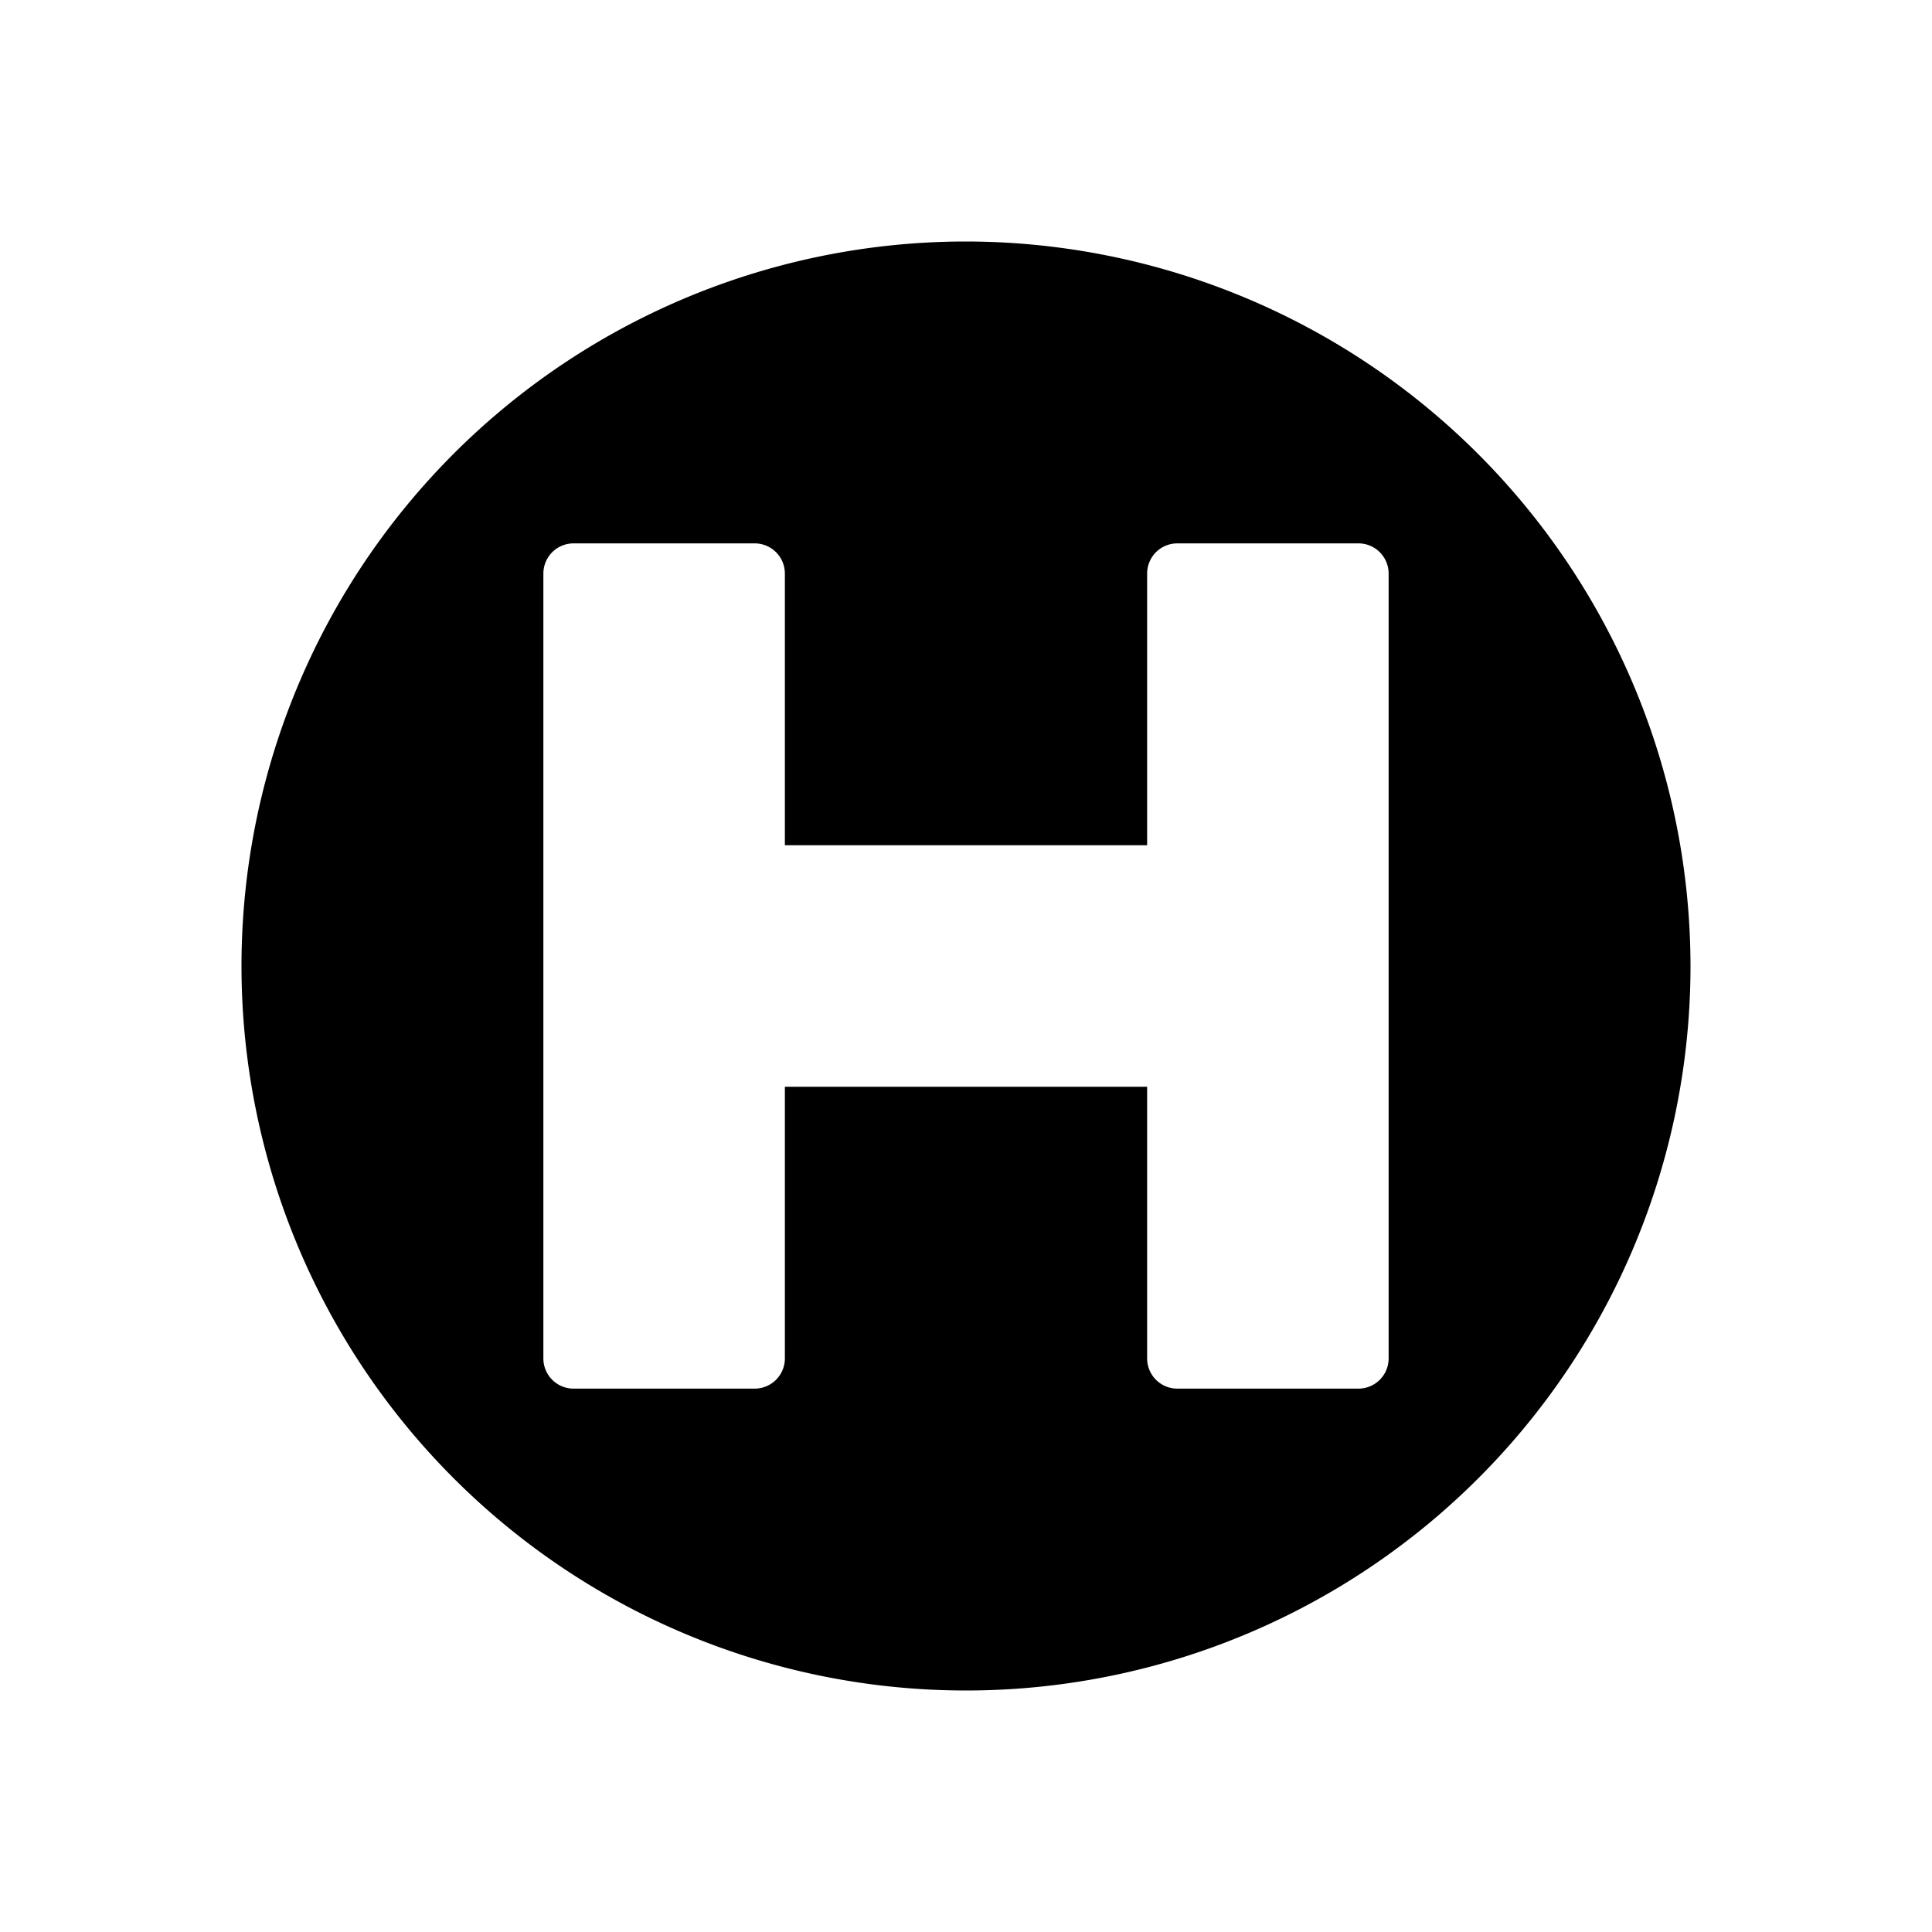 <svg id="glyphicons-basic" xmlns="http://www.w3.org/2000/svg" viewBox="0 0 32 32">
  <path id="circle-hospital" d="M16,4A12,12,0,1,0,28,16,12.013,12.013,0,0,0,16,4Zm7,18.5a.5.5,0,0,1-.5.5h-3a.5.5,0,0,1-.5-.5V18H13v4.5a.5.5,0,0,1-.5.5h-3a.5.5,0,0,1-.5-.5V9.5A.5.5,0,0,1,9.5,9h3a.5.5,0,0,1,.5.5V14h6V9.5a.5.5,0,0,1,.5-.5h3a.5.5,0,0,1,.5.5Z"/>
</svg>
